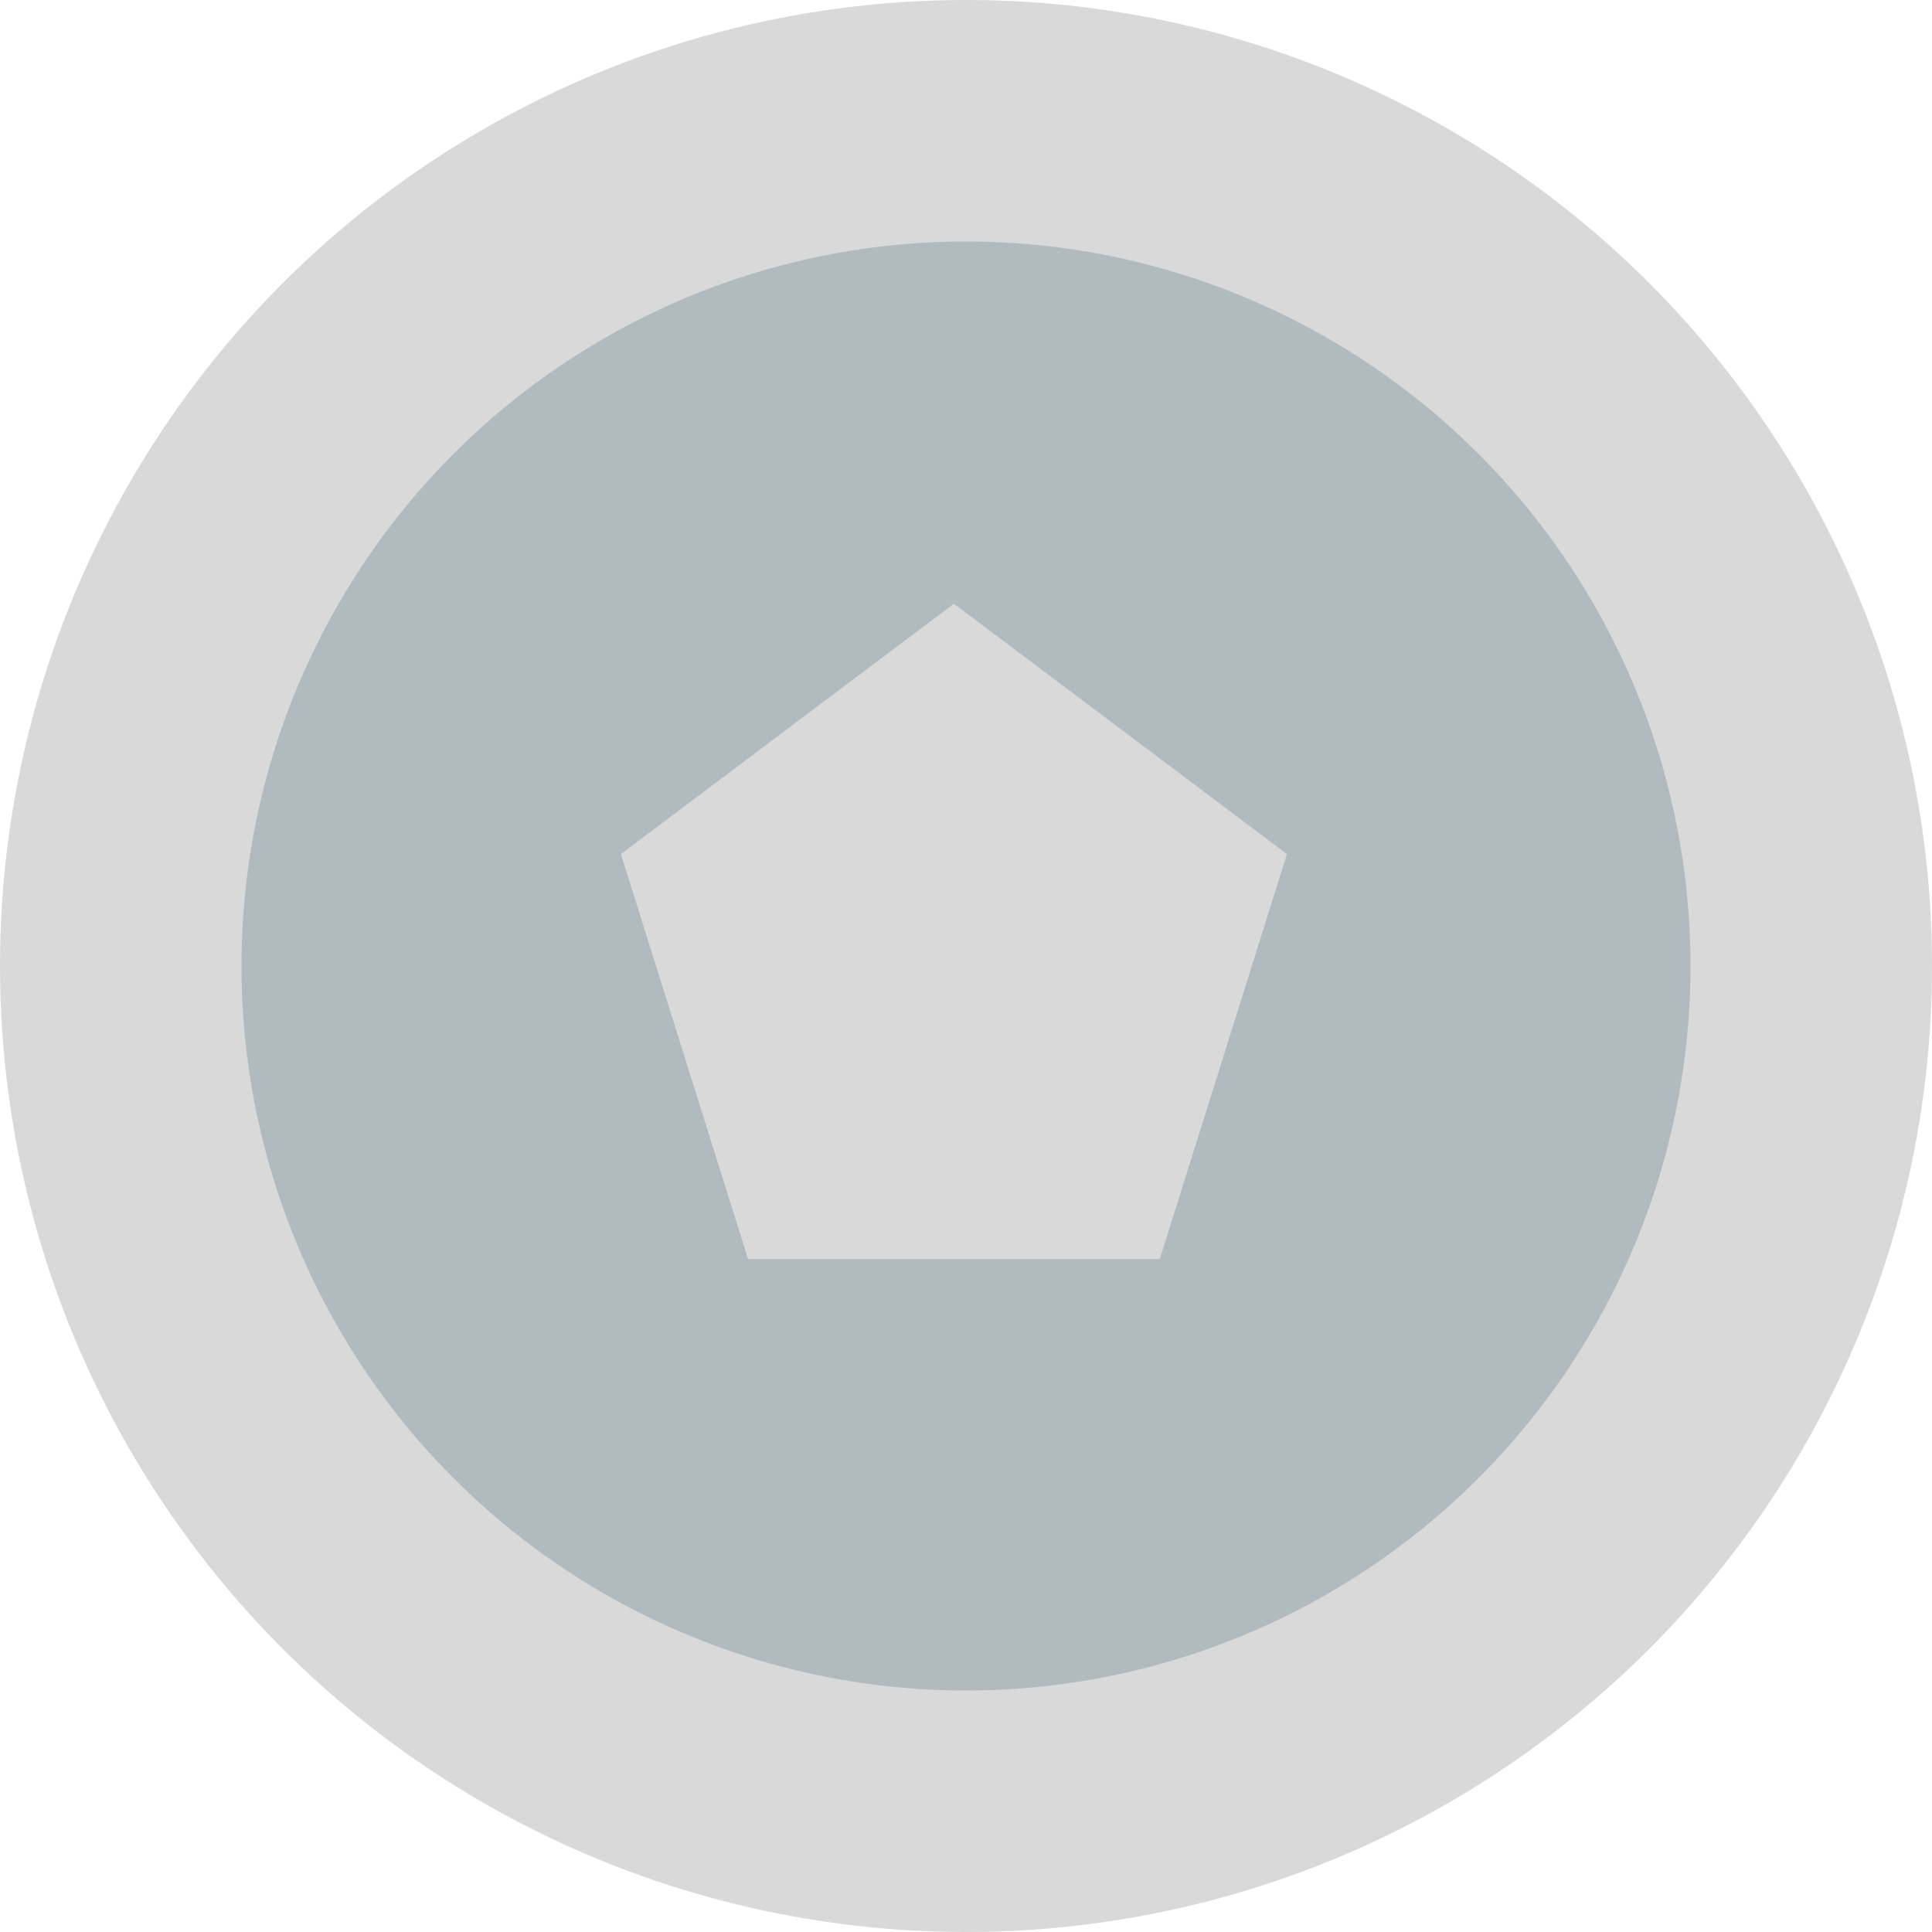 <svg width="16" height="16" viewBox="0 0 16 16" fill="none" xmlns="http://www.w3.org/2000/svg">
<circle cx="8" cy="8" r="8" fill="#D9D9D9"/>
<circle cx="8" cy="8" r="6" fill="#B1BABE"/>
<path d="M7.9 5L10.658 7.073L9.605 10.427H6.195L5.142 7.073L7.9 5Z" fill="#D9D9D9"/>
</svg>
